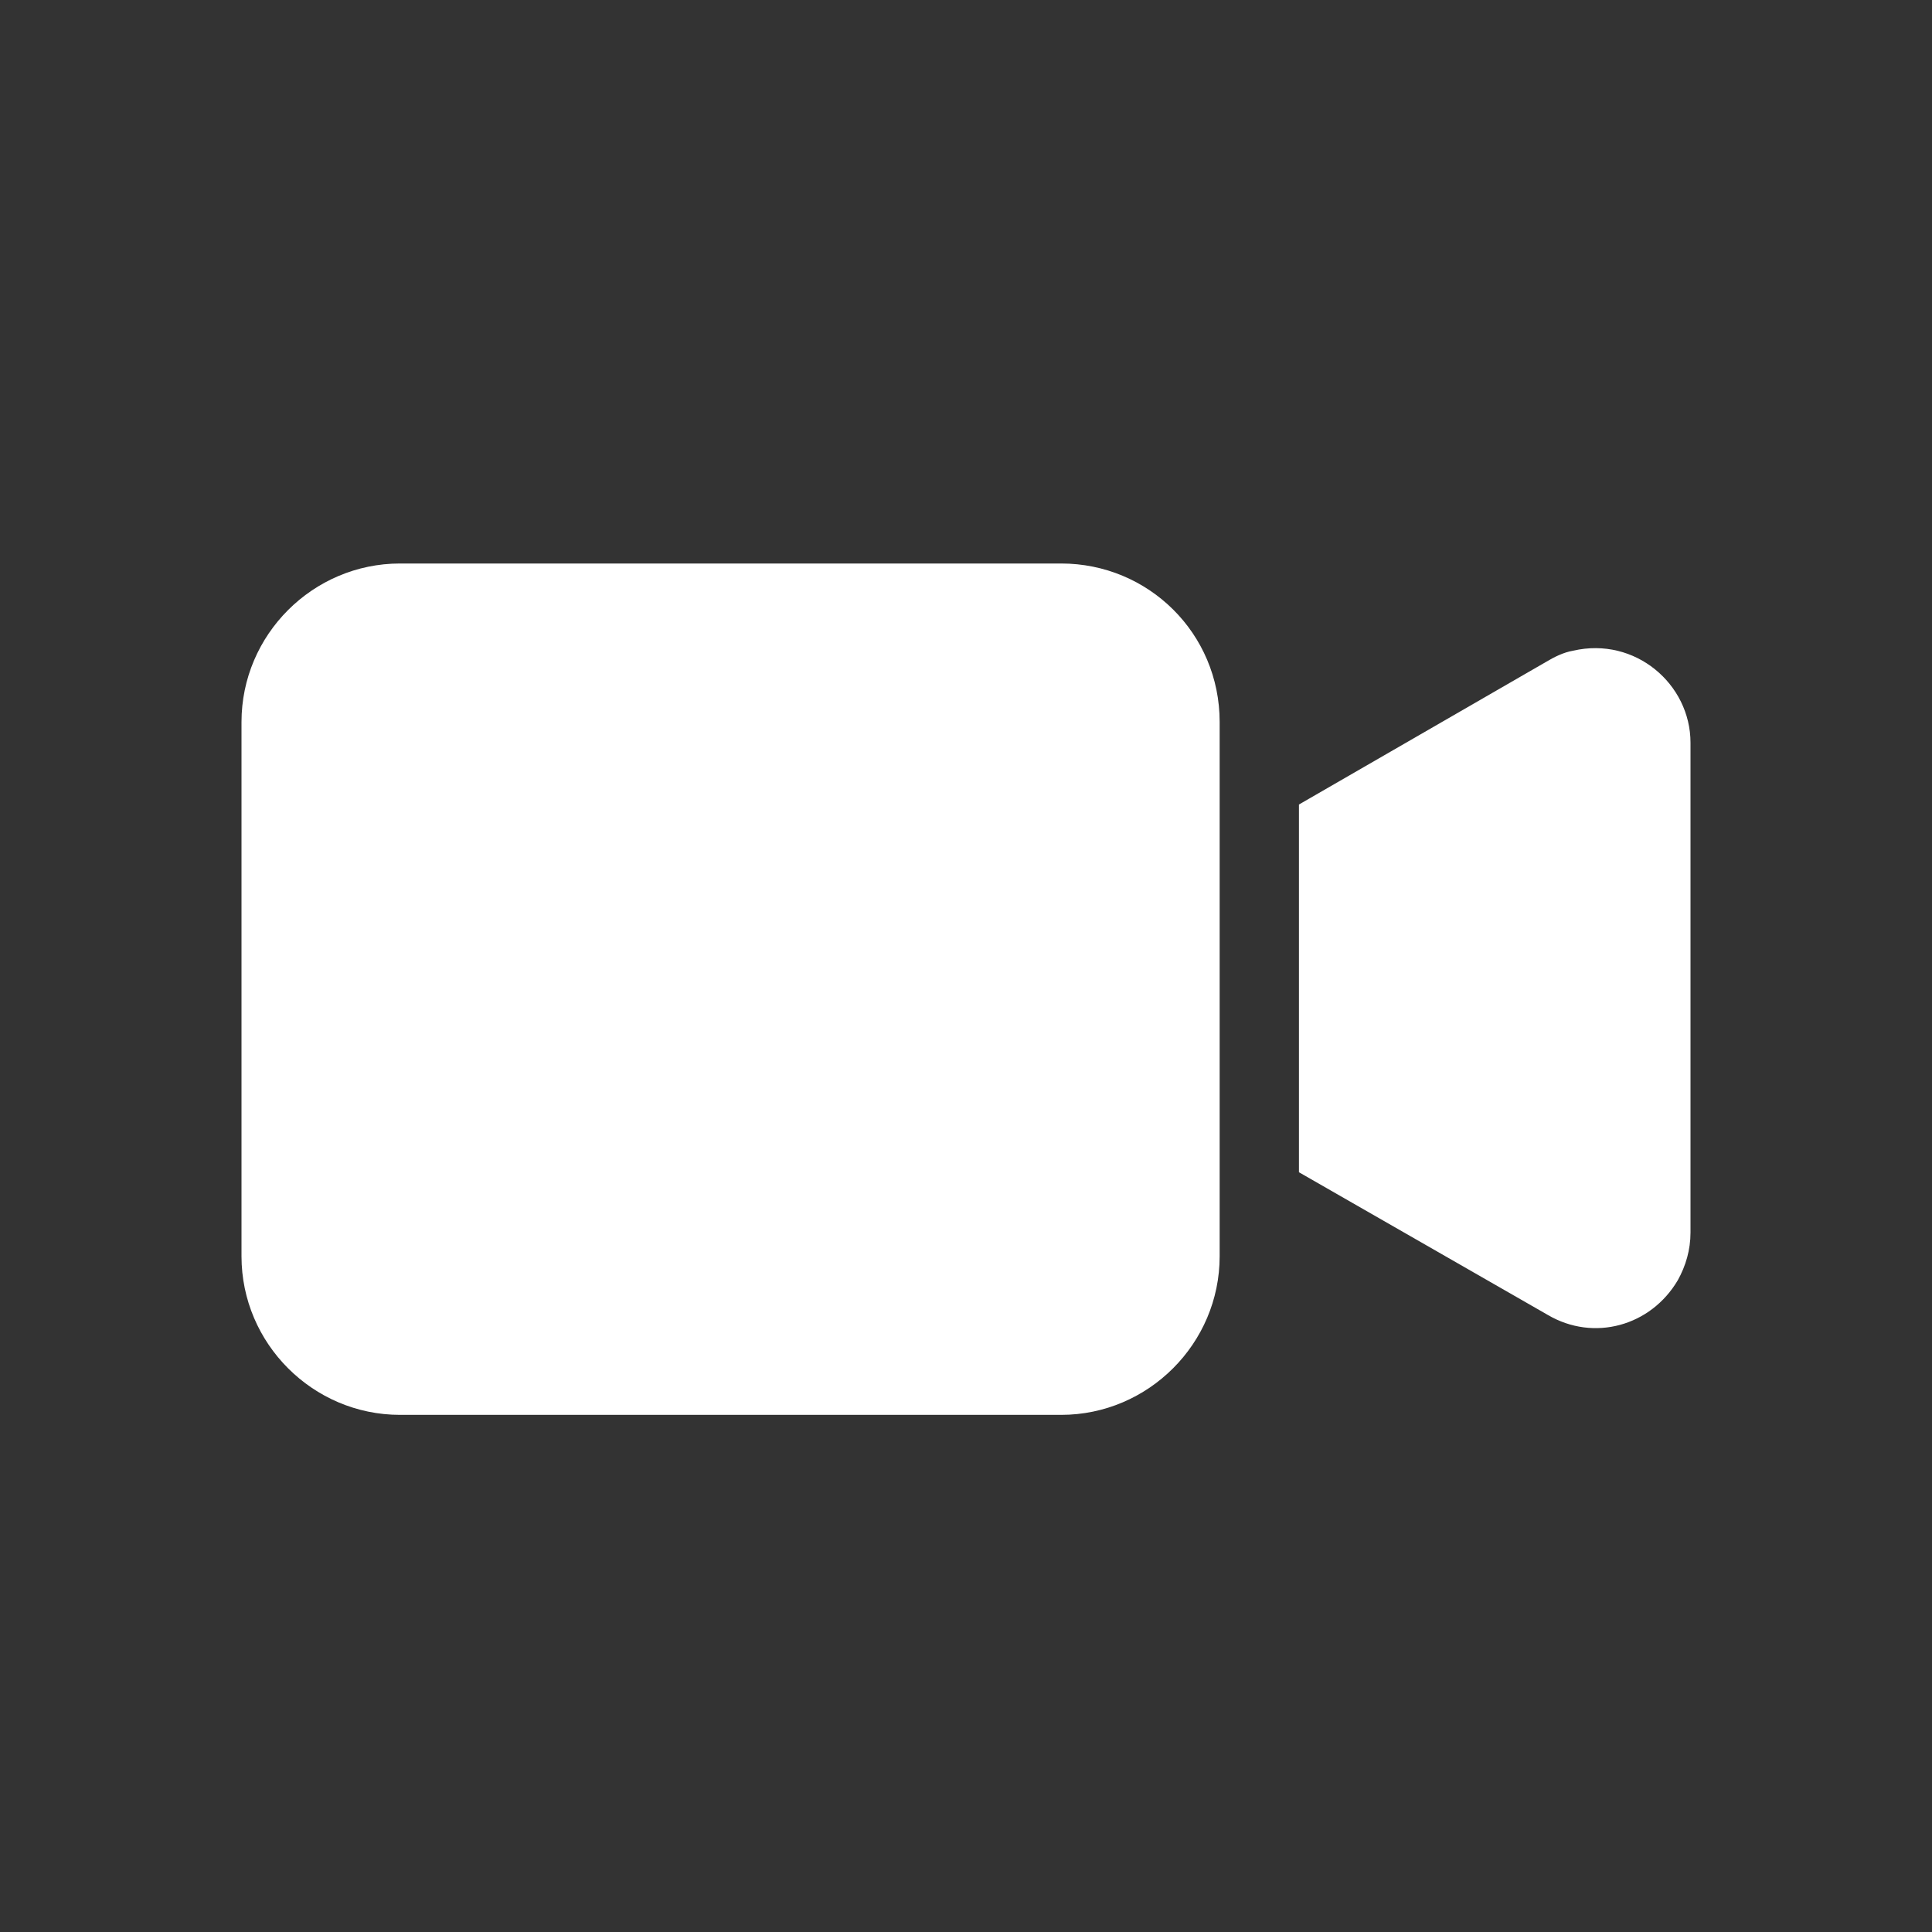 <svg width="24" height="24" viewBox="0 0 24 24" fill="none" xmlns="http://www.w3.org/2000/svg">
<rect x="0" y="0" width="24" height="24" fill="#333333" stroke="none"/>
<path fill-rule="evenodd" clip-rule="evenodd" d="M4.969 7H13.182C14.265 7 15.151 7.867 15.151 8.969V15.606C15.151 16.689 14.265 17.576 13.182 17.576H4.969C3.886 17.576 3 16.689 3 15.606V8.969C3 7.886 3.886 7 4.969 7ZM19.208 8.221C19.306 8.162 19.424 8.103 19.543 8.083C20.311 7.906 21 8.497 21 9.226V15.311C21 15.527 20.941 15.725 20.843 15.902C20.508 16.473 19.799 16.67 19.228 16.335L16.136 14.562V9.994L19.208 8.221Z" fill="white"/>
</svg>

